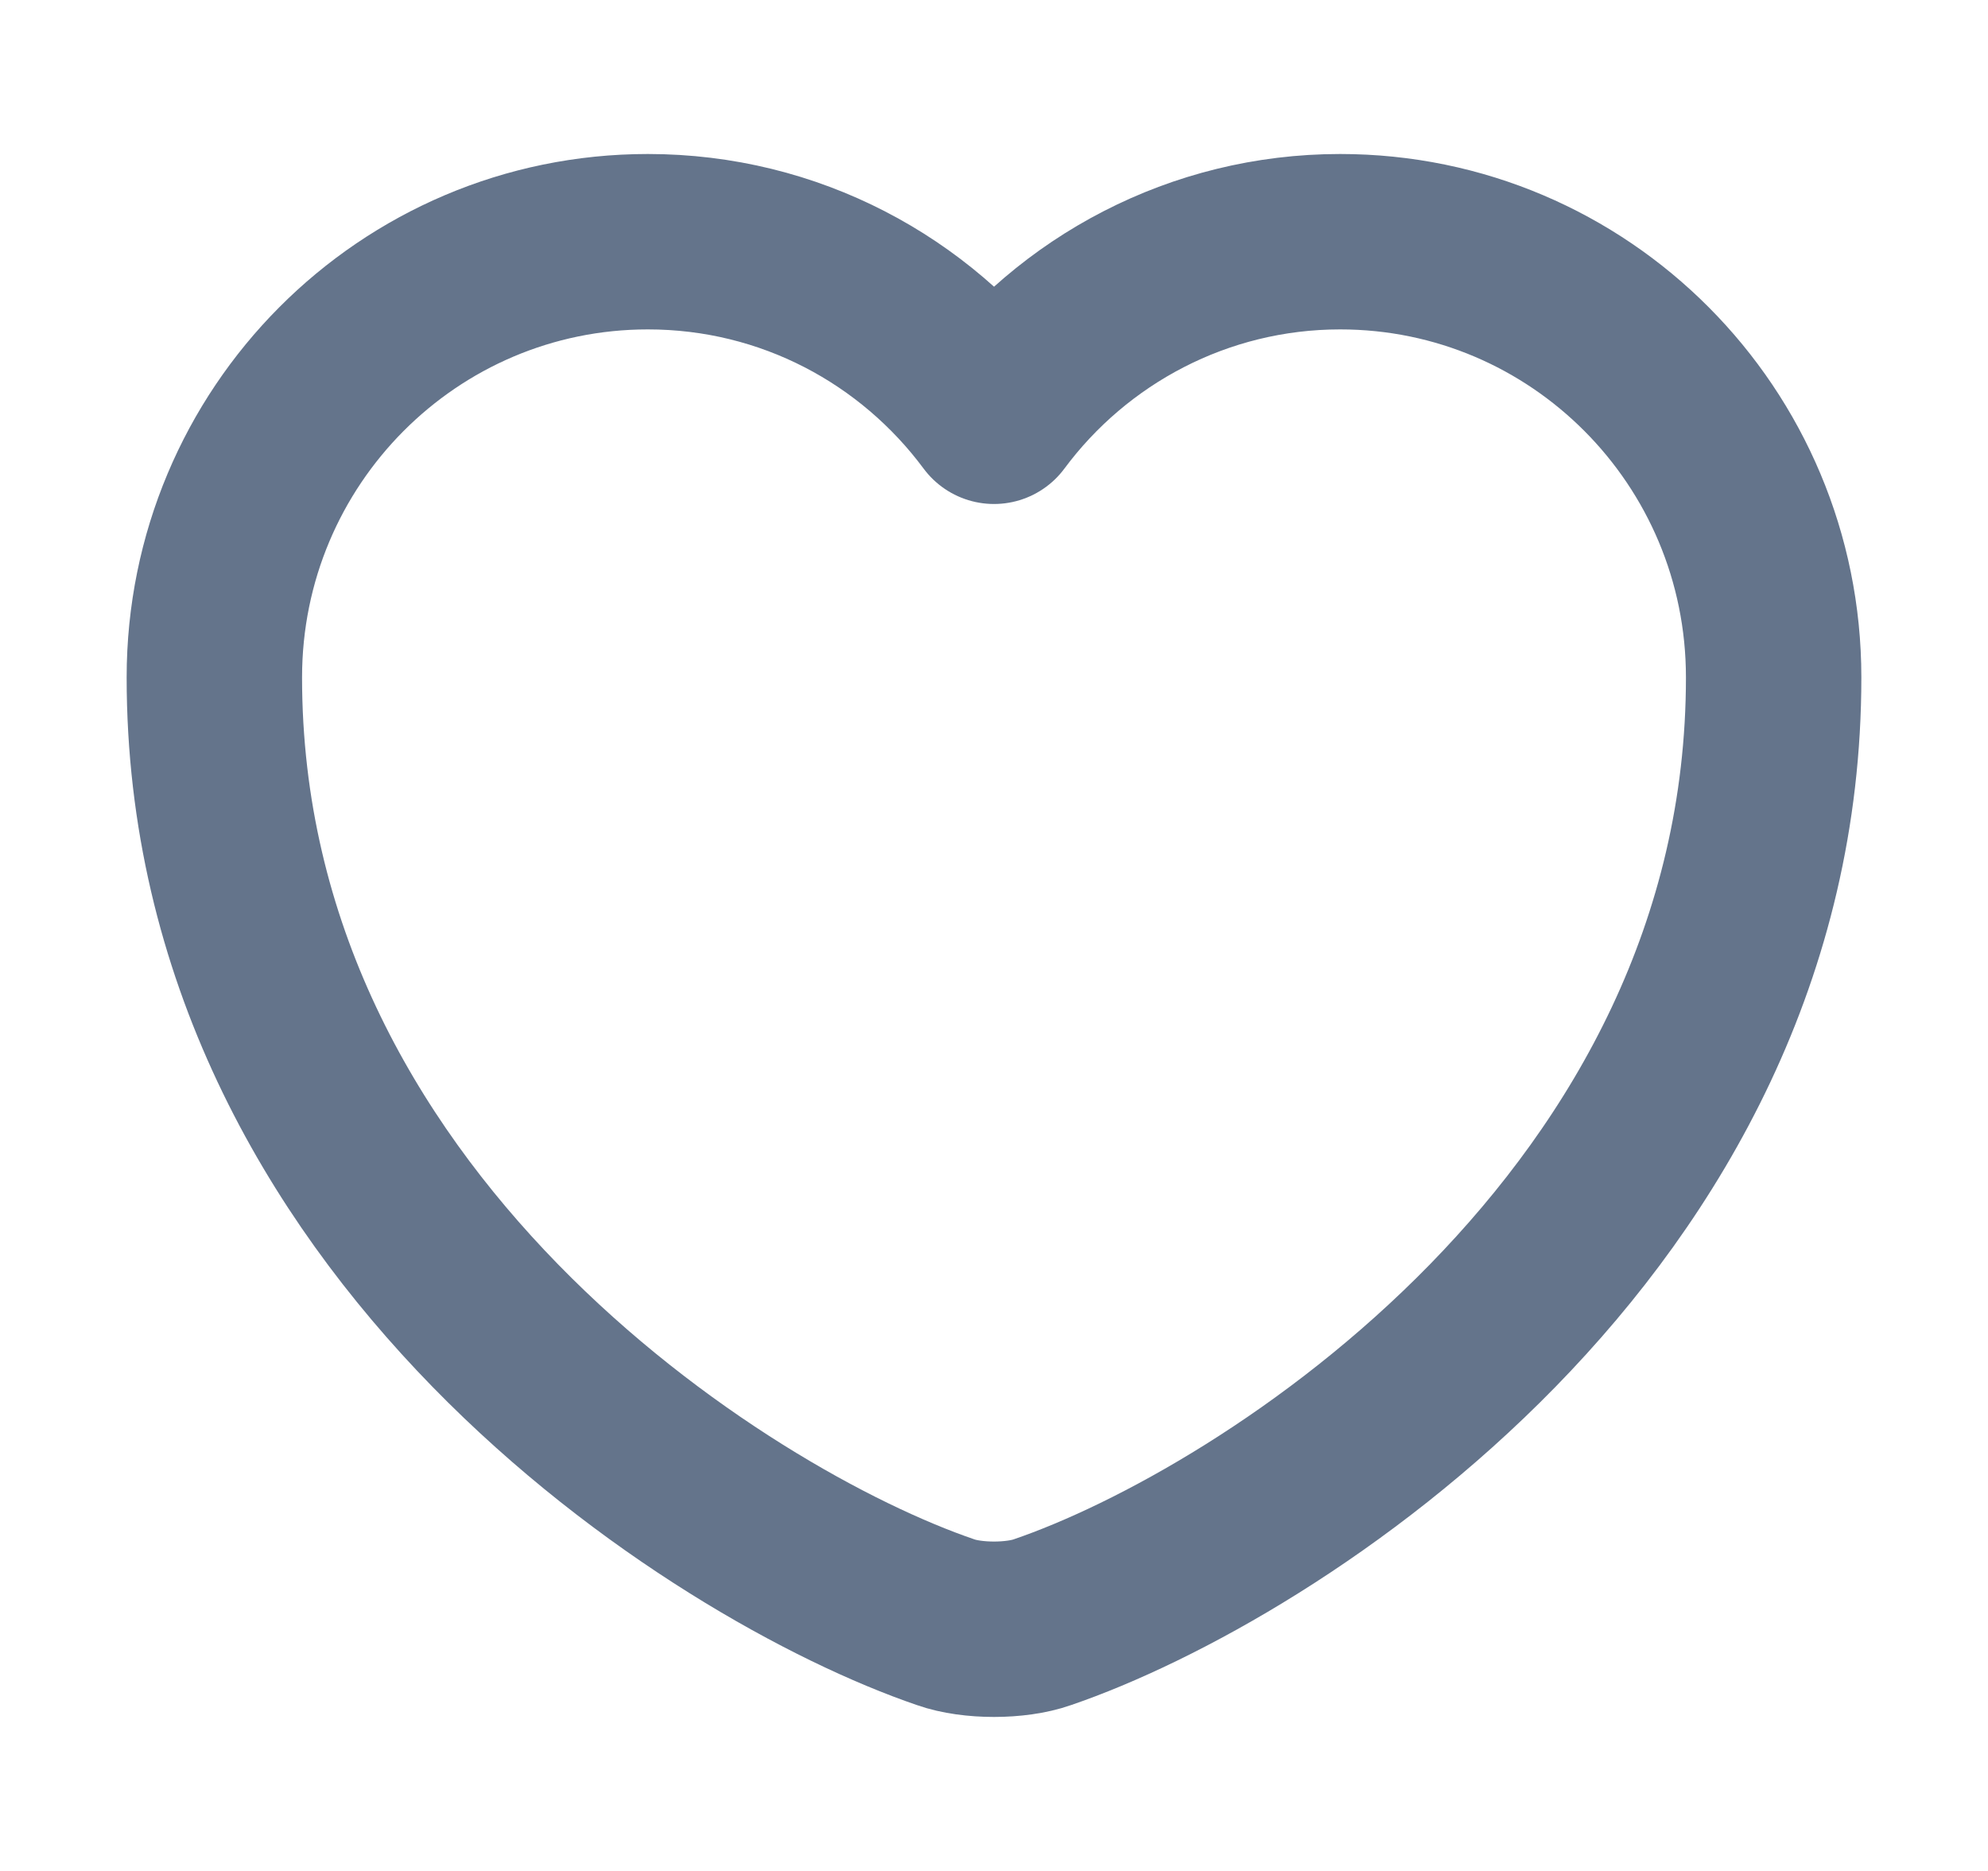 <svg width="17" height="16" viewBox="0 0 17 16" fill="none" xmlns="http://www.w3.org/2000/svg">
<path d="M8.913 13.873C8.687 13.953 8.313 13.953 8.087 13.873C6.153 13.213 1.833 10.46 1.833 5.793C1.833 3.733 3.493 2.067 5.54 2.067C6.753 2.067 7.827 2.653 8.5 3.56C9.173 2.653 10.253 2.067 11.46 2.067C13.507 2.067 15.167 3.733 15.167 5.793C15.167 10.46 10.847 13.213 8.913 13.873Z" stroke="#64748B" stroke-width="1.5" stroke-linecap="round" stroke-linejoin="round"/>
</svg>
